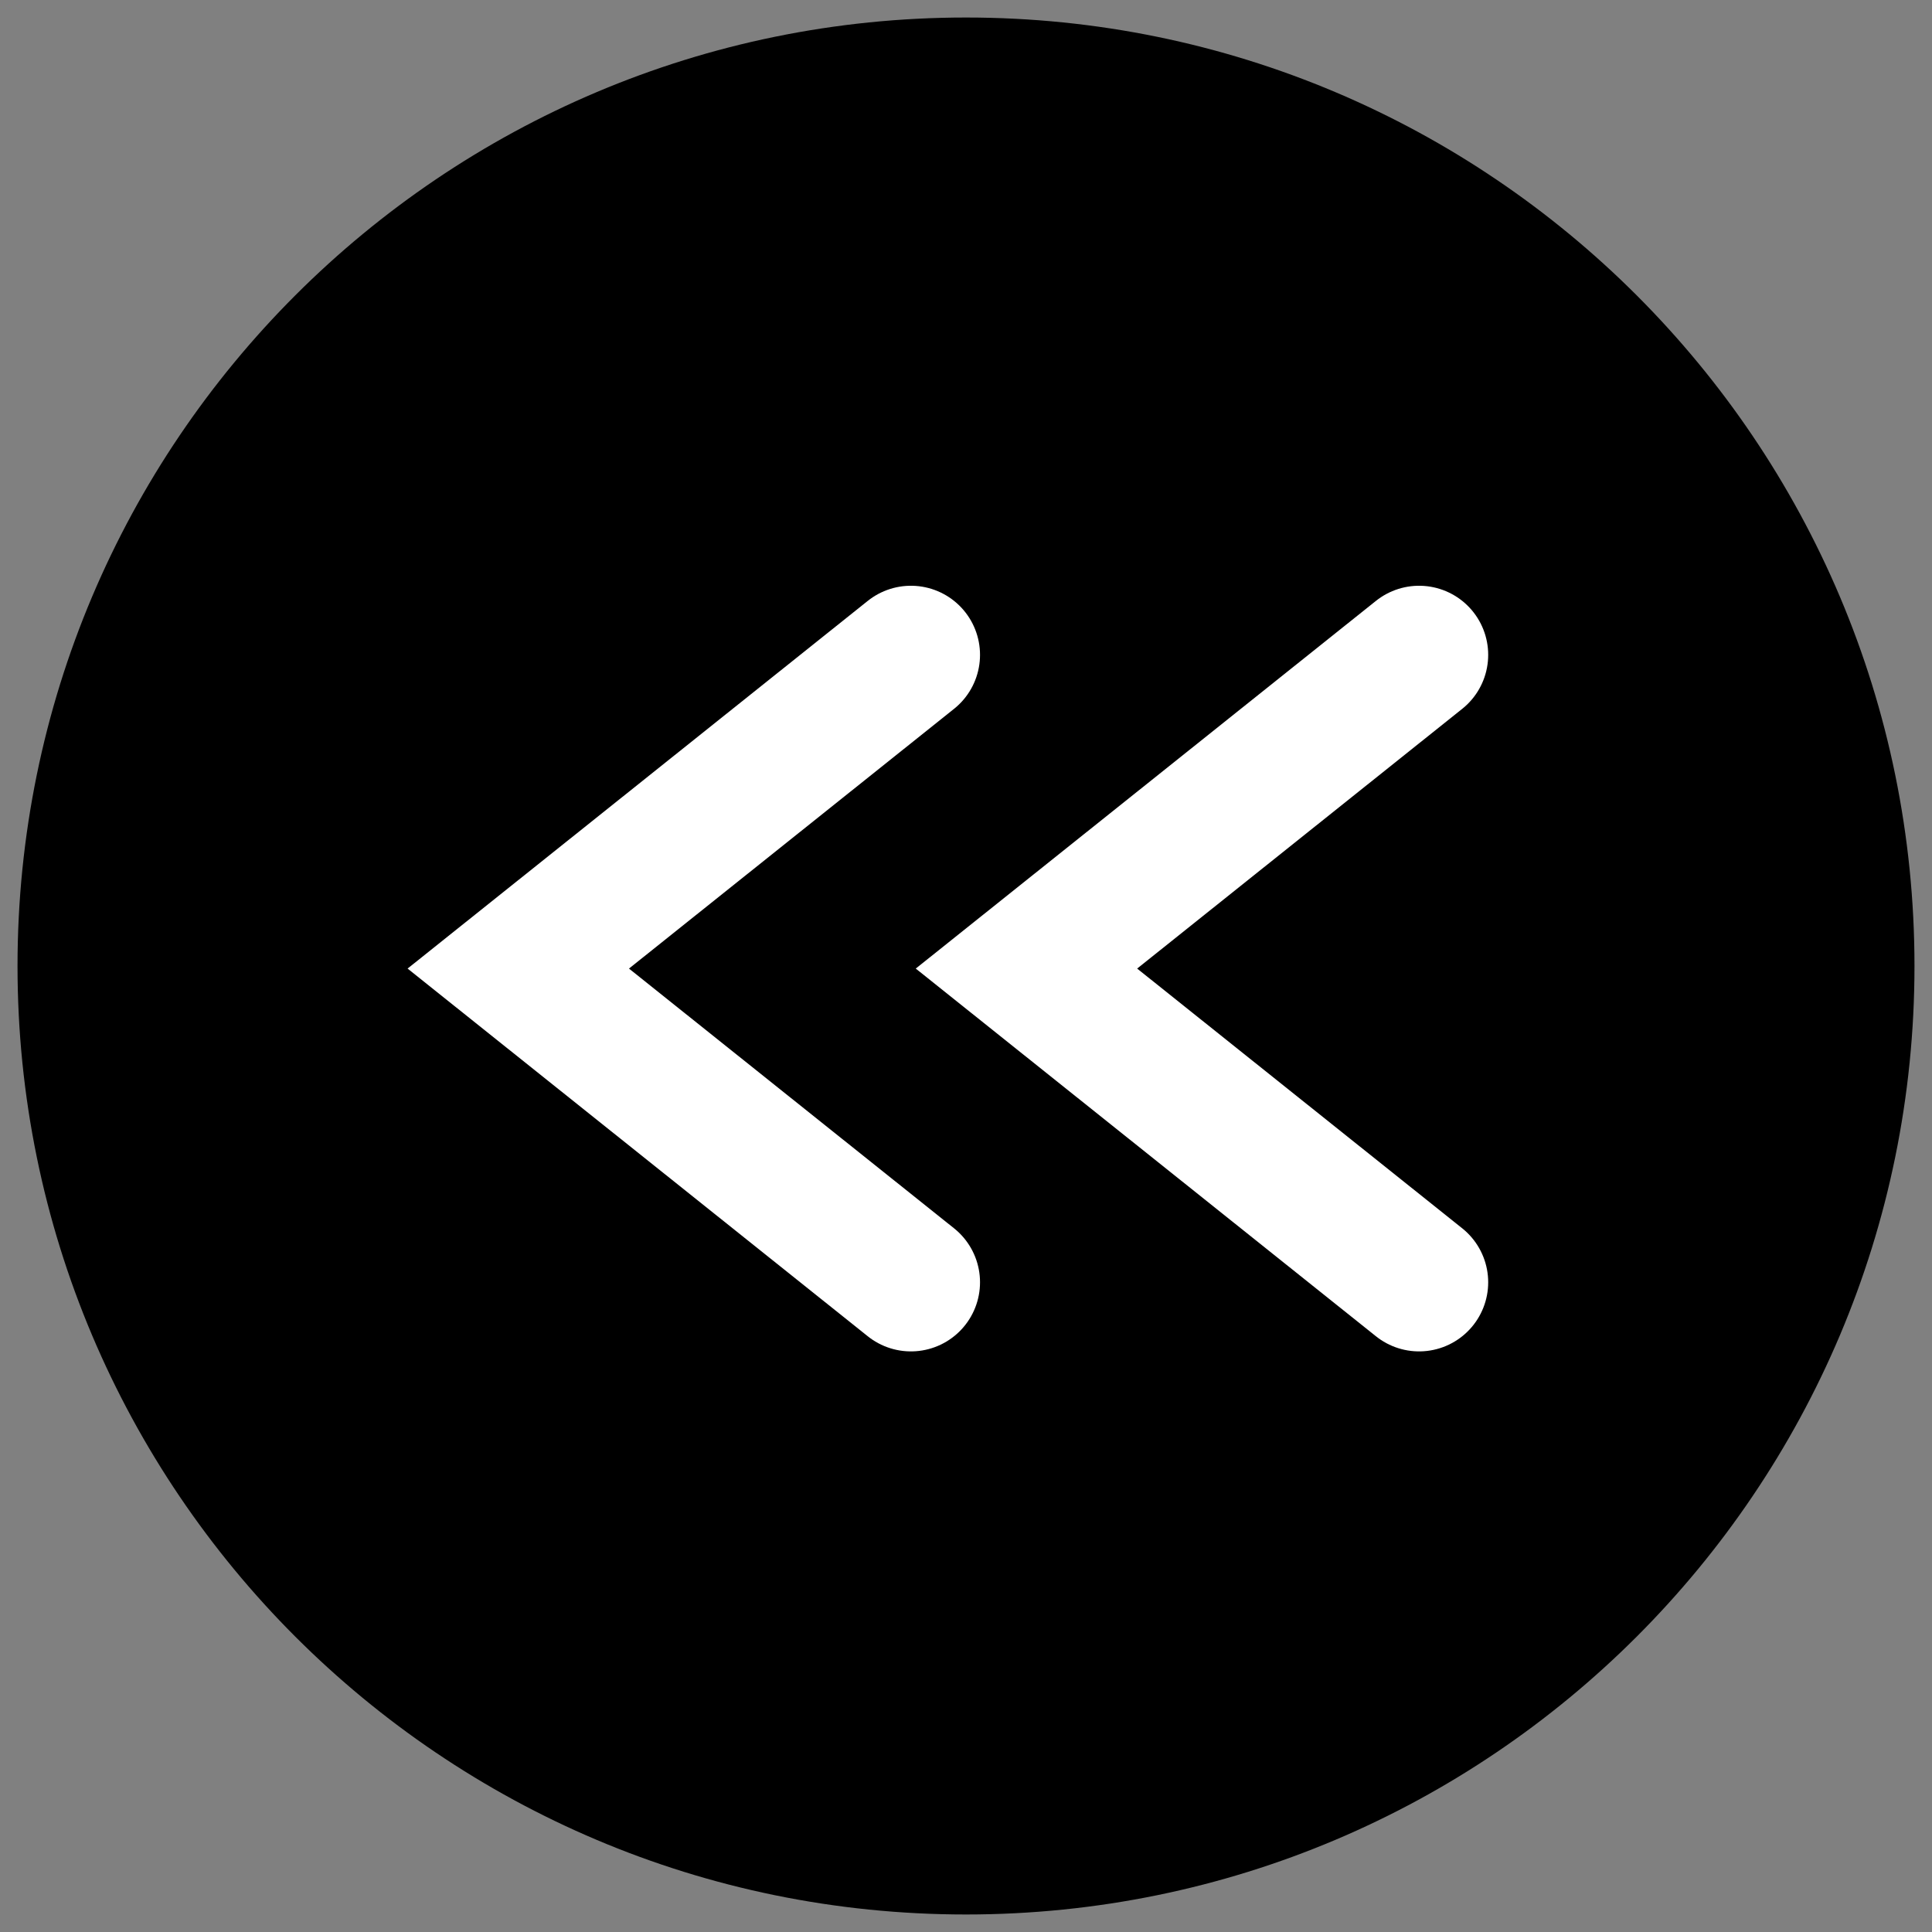 <?xml version="1.0" encoding="UTF-8" standalone="no"?>
<!-- Created with Inkscape (http://www.inkscape.org/) -->

<svg
   xmlns:dc="http://purl.org/dc/elements/1.1/"
   xmlns:cc="http://creativecommons.org/ns#"
   xmlns:rdf="http://www.w3.org/1999/02/22-rdf-syntax-ns#"
   xmlns:svg="http://www.w3.org/2000/svg"
   xmlns="http://www.w3.org/2000/svg"
   xmlns:sodipodi="http://sodipodi.sourceforge.net/DTD/sodipodi-0.dtd"
   xmlns:inkscape="http://www.inkscape.org/namespaces/inkscape"
   width="15"
   height="15"
   id="svg6072"
   version="1.1"
   inkscape:version="0.47 r22583"
   sodipodi:docname="rew_black.svg">
  <rect width="100%" height="100%" fill="#808080" stroke="none"/>
  <defs
     id="defs6074">
    <inkscape:perspective
       sodipodi:type="inkscape:persp3d"
       inkscape:vp_x="0 : 526.18109 : 1"
       inkscape:vp_y="0 : 1000 : 0"
       inkscape:vp_z="744.09448 : 526.18109 : 1"
       inkscape:persp3d-origin="372.04724 : 350.78739 : 1"
       id="perspective6080" />
    <inkscape:perspective
       id="perspective6063"
       inkscape:persp3d-origin="0.5 : 0.33333333 : 1"
       inkscape:vp_z="1 : 0.5 : 1"
       inkscape:vp_y="0 : 1000 : 0"
       inkscape:vp_x="0 : 0.5 : 1"
       sodipodi:type="inkscape:persp3d" />
  </defs>
  <sodipodi:namedview
     id="base"
     pagecolor="#ffffff"
     bordercolor="#666666"
     borderopacity="1.0"
     inkscape:pageopacity="0.0"
     inkscape:pageshadow="2"
     inkscape:zoom="44.8"
     inkscape:cx="3.5416916"
     inkscape:cy="6.8729596"
     inkscape:document-units="px"
     inkscape:current-layer="layer1"
     showgrid="false"
     inkscape:window-width="1918"
     inkscape:window-height="1175"
     inkscape:window-x="0"
     inkscape:window-y="1"
     inkscape:window-maximized="1" />
  <g
     inkscape:label="Calque 1"
     inkscape:groupmode="layer"
     id="layer1"
     transform="translate(-368.136,-524.228)">
    <path
       id="path1229"
       d="m 375.636,525.437 m 0,-1.073 c -4.067,0 -7.364,3.297 -7.364,7.364 0,4.067 3.297,7.364 7.364,7.364 4.067,0 7.364,-3.297 7.364,-7.364 0,-4.067 -3.297,-7.364 -7.364,-7.364 l 0,0 z"
       sodipodi:nodetypes="ccssscc" />
    <polyline
       style="fill:#000000;fill-opacity:1;stroke:#ffffff;stroke-linecap:round;stroke-opacity:1"
       id="polyline1233"
       points="146.983,128.716 144.142,130.986 146.983,133.256    "
       transform="matrix(1.073,0,0,1.073,221.441,391.2)" />
    <polyline
       style="fill:none;stroke:#ffffff;stroke-linecap:round;stroke-opacity:1"
       id="polyline1235"
       points="143.306,128.716 140.465,130.986 143.306,133.256    "
       transform="matrix(1.073,0,0,1.073,221.441,391.2)" />
  </g>
</svg>
